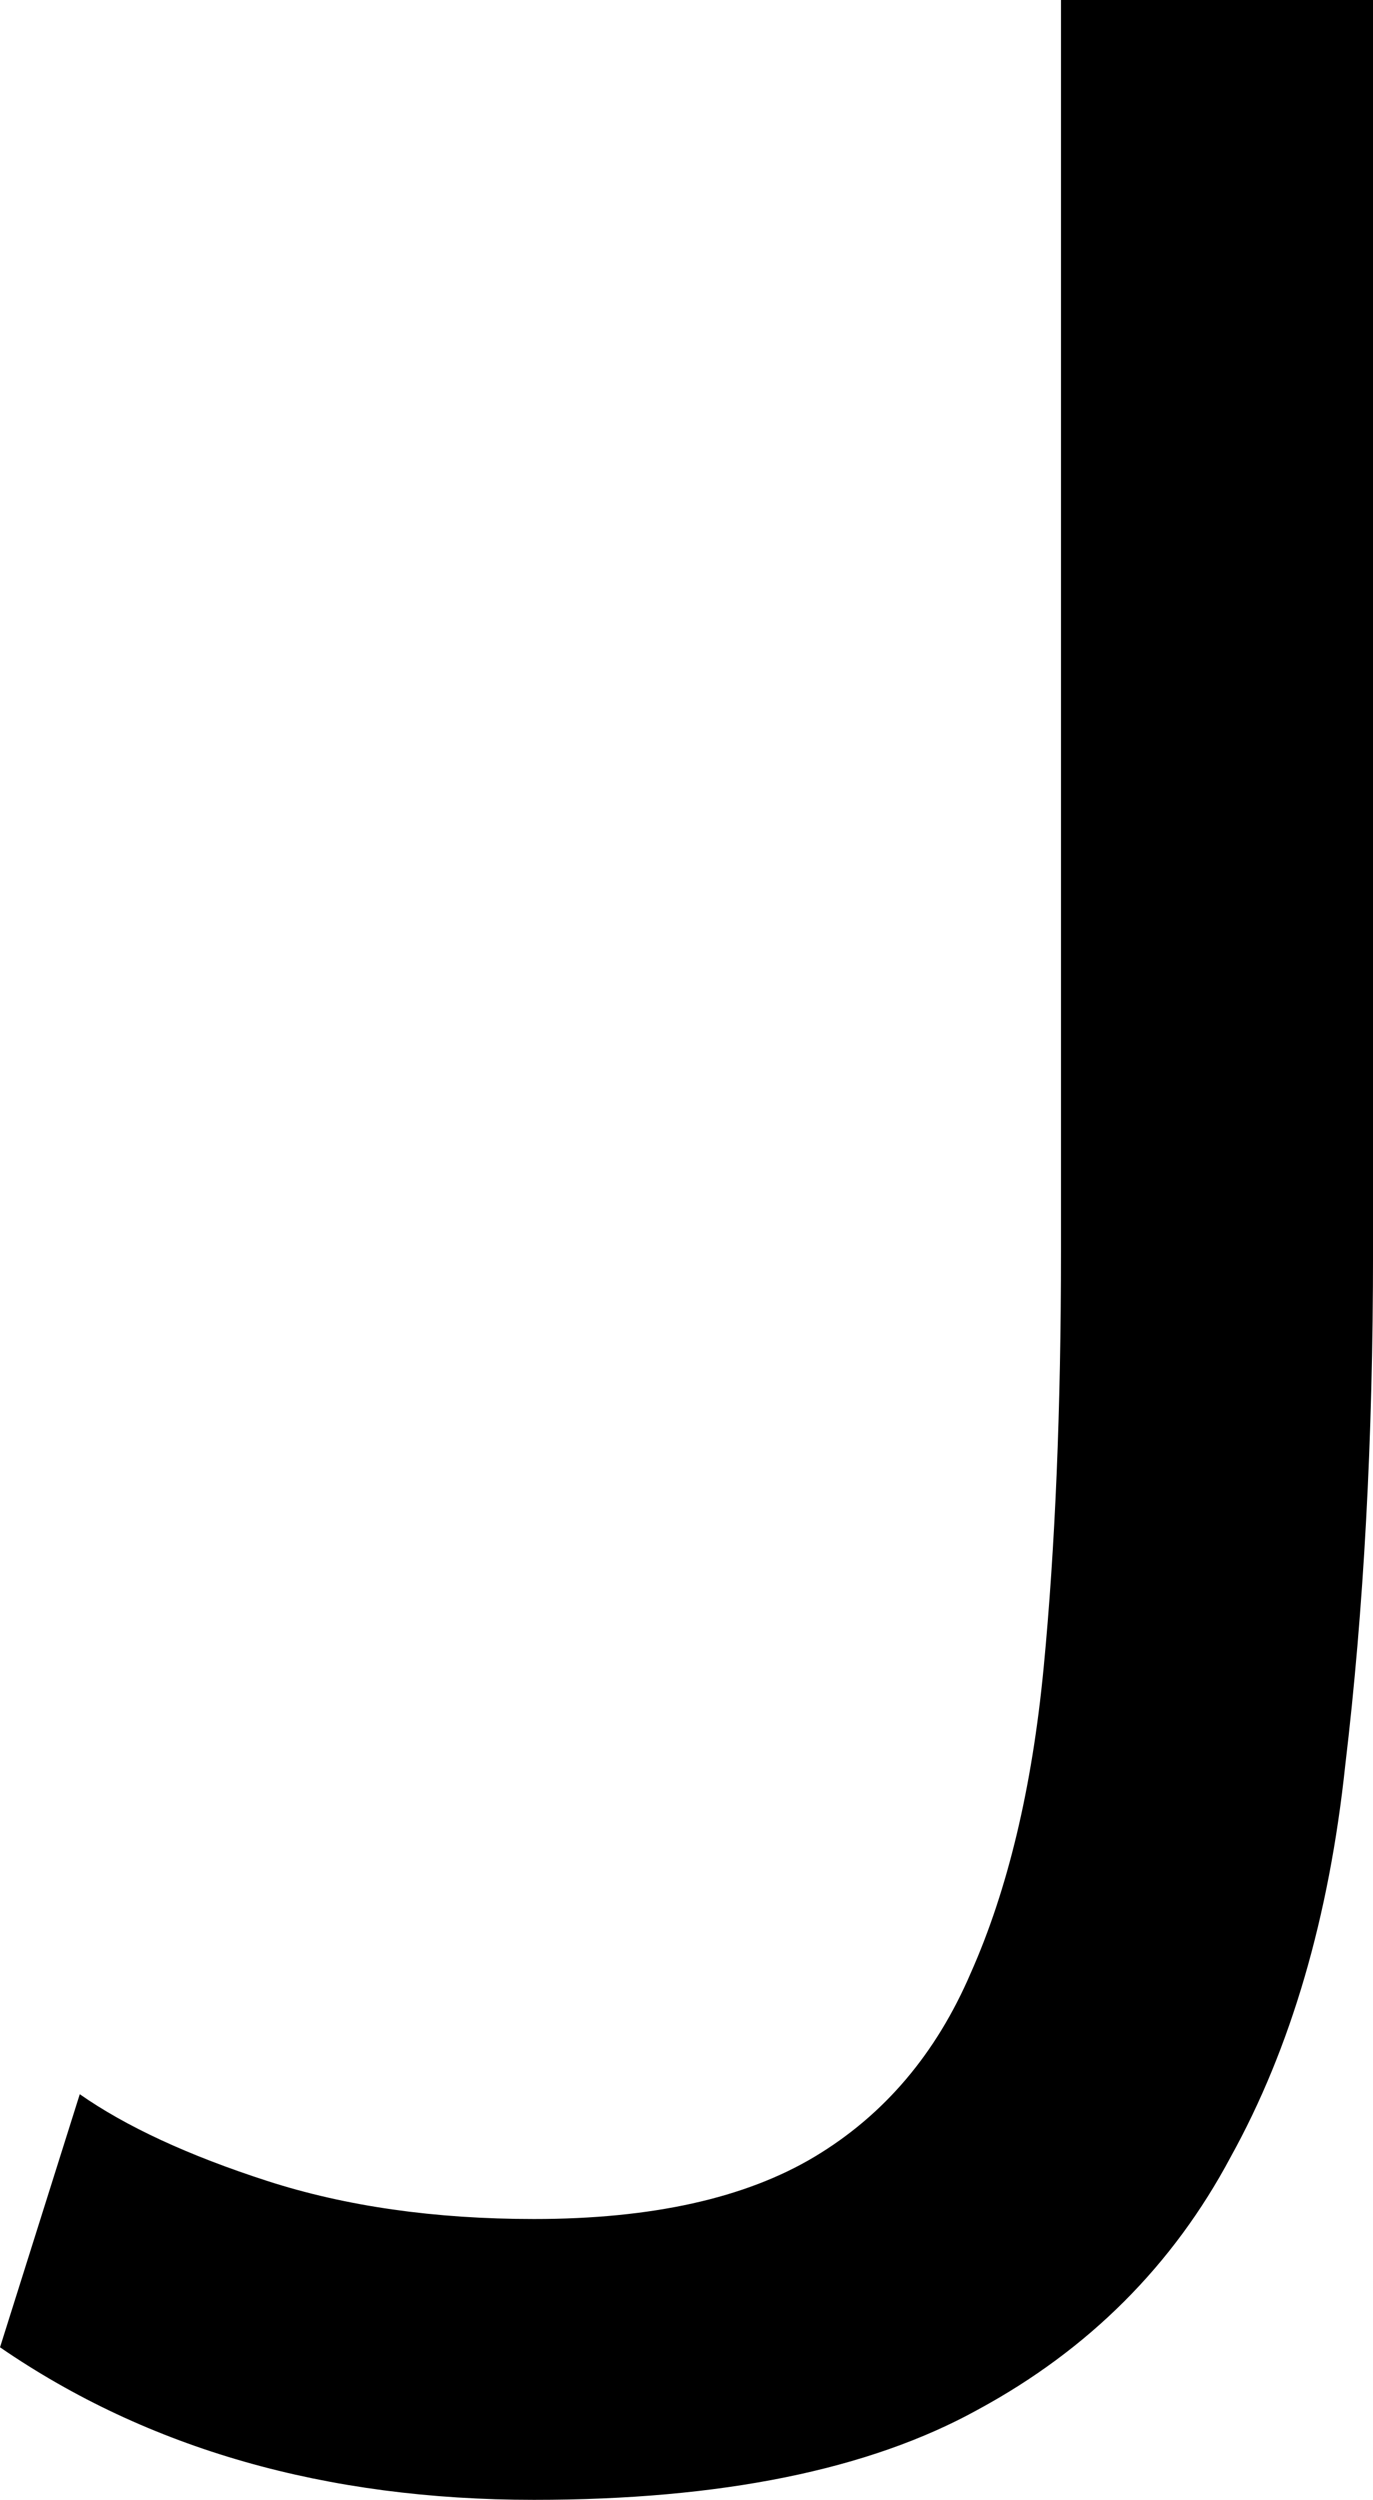 <svg:svg xmlns:dc="http://purl.org/dc/elements/1.1/" xmlns:cc="http://creativecommons.org/ns#" xmlns:rdf="http://www.w3.org/1999/02/22-rdf-syntax-ns#" xmlns:svg="http://www.w3.org/2000/svg" xmlns="http://www.w3.org/2000/svg" xmlns:sodipodi="http://sodipodi.sourceforge.net/DTD/sodipodi-0.dtd" xmlns:inkscape="http://www.inkscape.org/namespaces/inkscape" width="48.775" height="88.806" viewBox="211.693 137.325 48.775 88.806" id="svg2" version="1.1" inkscape:version="0.91 r13725" sodipodi:docname="J.svg" xml:space="preserve">
  <defs id="defs4"/>
  <g>
    <sodipodi:namedview id="base" pagecolor="#ffffff" bordercolor="#666666" borderopacity="1.0" inkscape:pageopacity="0.0" inkscape:pageshadow="2" inkscape:zoom="1.6537528" inkscape:cx="174.81149" inkscape:cy="255.80881" inkscape:document-units="px" inkscape:current-layer="layer1" showgrid="false" units="px" inkscape:window-width="1920" inkscape:window-height="1017" inkscape:window-x="-8" inkscape:window-y="-8" inkscape:window-maximized="1"/>
    <g inkscape:label="Layer 1" inkscape:groupmode="layer" id="layer1" transform="translate(0,-692.362)">
      <g style="font-style:normal;font-variant:normal;font-weight:500;font-stretch:normal;font-size:123.17px;line-height:125%;font-family:Raleway;-inkscape-font-specification:'Raleway, Medium';text-align:center;letter-spacing:0px;word-spacing:0px;writing-mode:lr-tb;text-anchor:middle;fill:#000000;fill-opacity:1;stroke:none;stroke-width:1px;stroke-linecap:butt;stroke-linejoin:miter;stroke-opacity:1" id="text4136">
        <path d="m 214.526,904.081 q 2.463,1.724 6.651,3.079 4.188,1.355 9.484,1.355 6.282,0 9.977,-2.217 3.695,-2.217 5.543,-6.528 1.971,-4.434 2.587,-10.839 0.616,-6.405 0.616,-14.78 l 0,-44.464 11.085,0 0,44.464 q 0,9.977 -0.985,18.229 -0.862,8.129 -4.065,13.918 -3.079,5.789 -8.991,8.991 -5.789,3.202 -15.766,3.202 -11.085,0 -18.968,-5.419 l 2.833,-8.991 z" style="" id="path4171"/>
      </g>
    </g>
  </g>
</svg:svg>